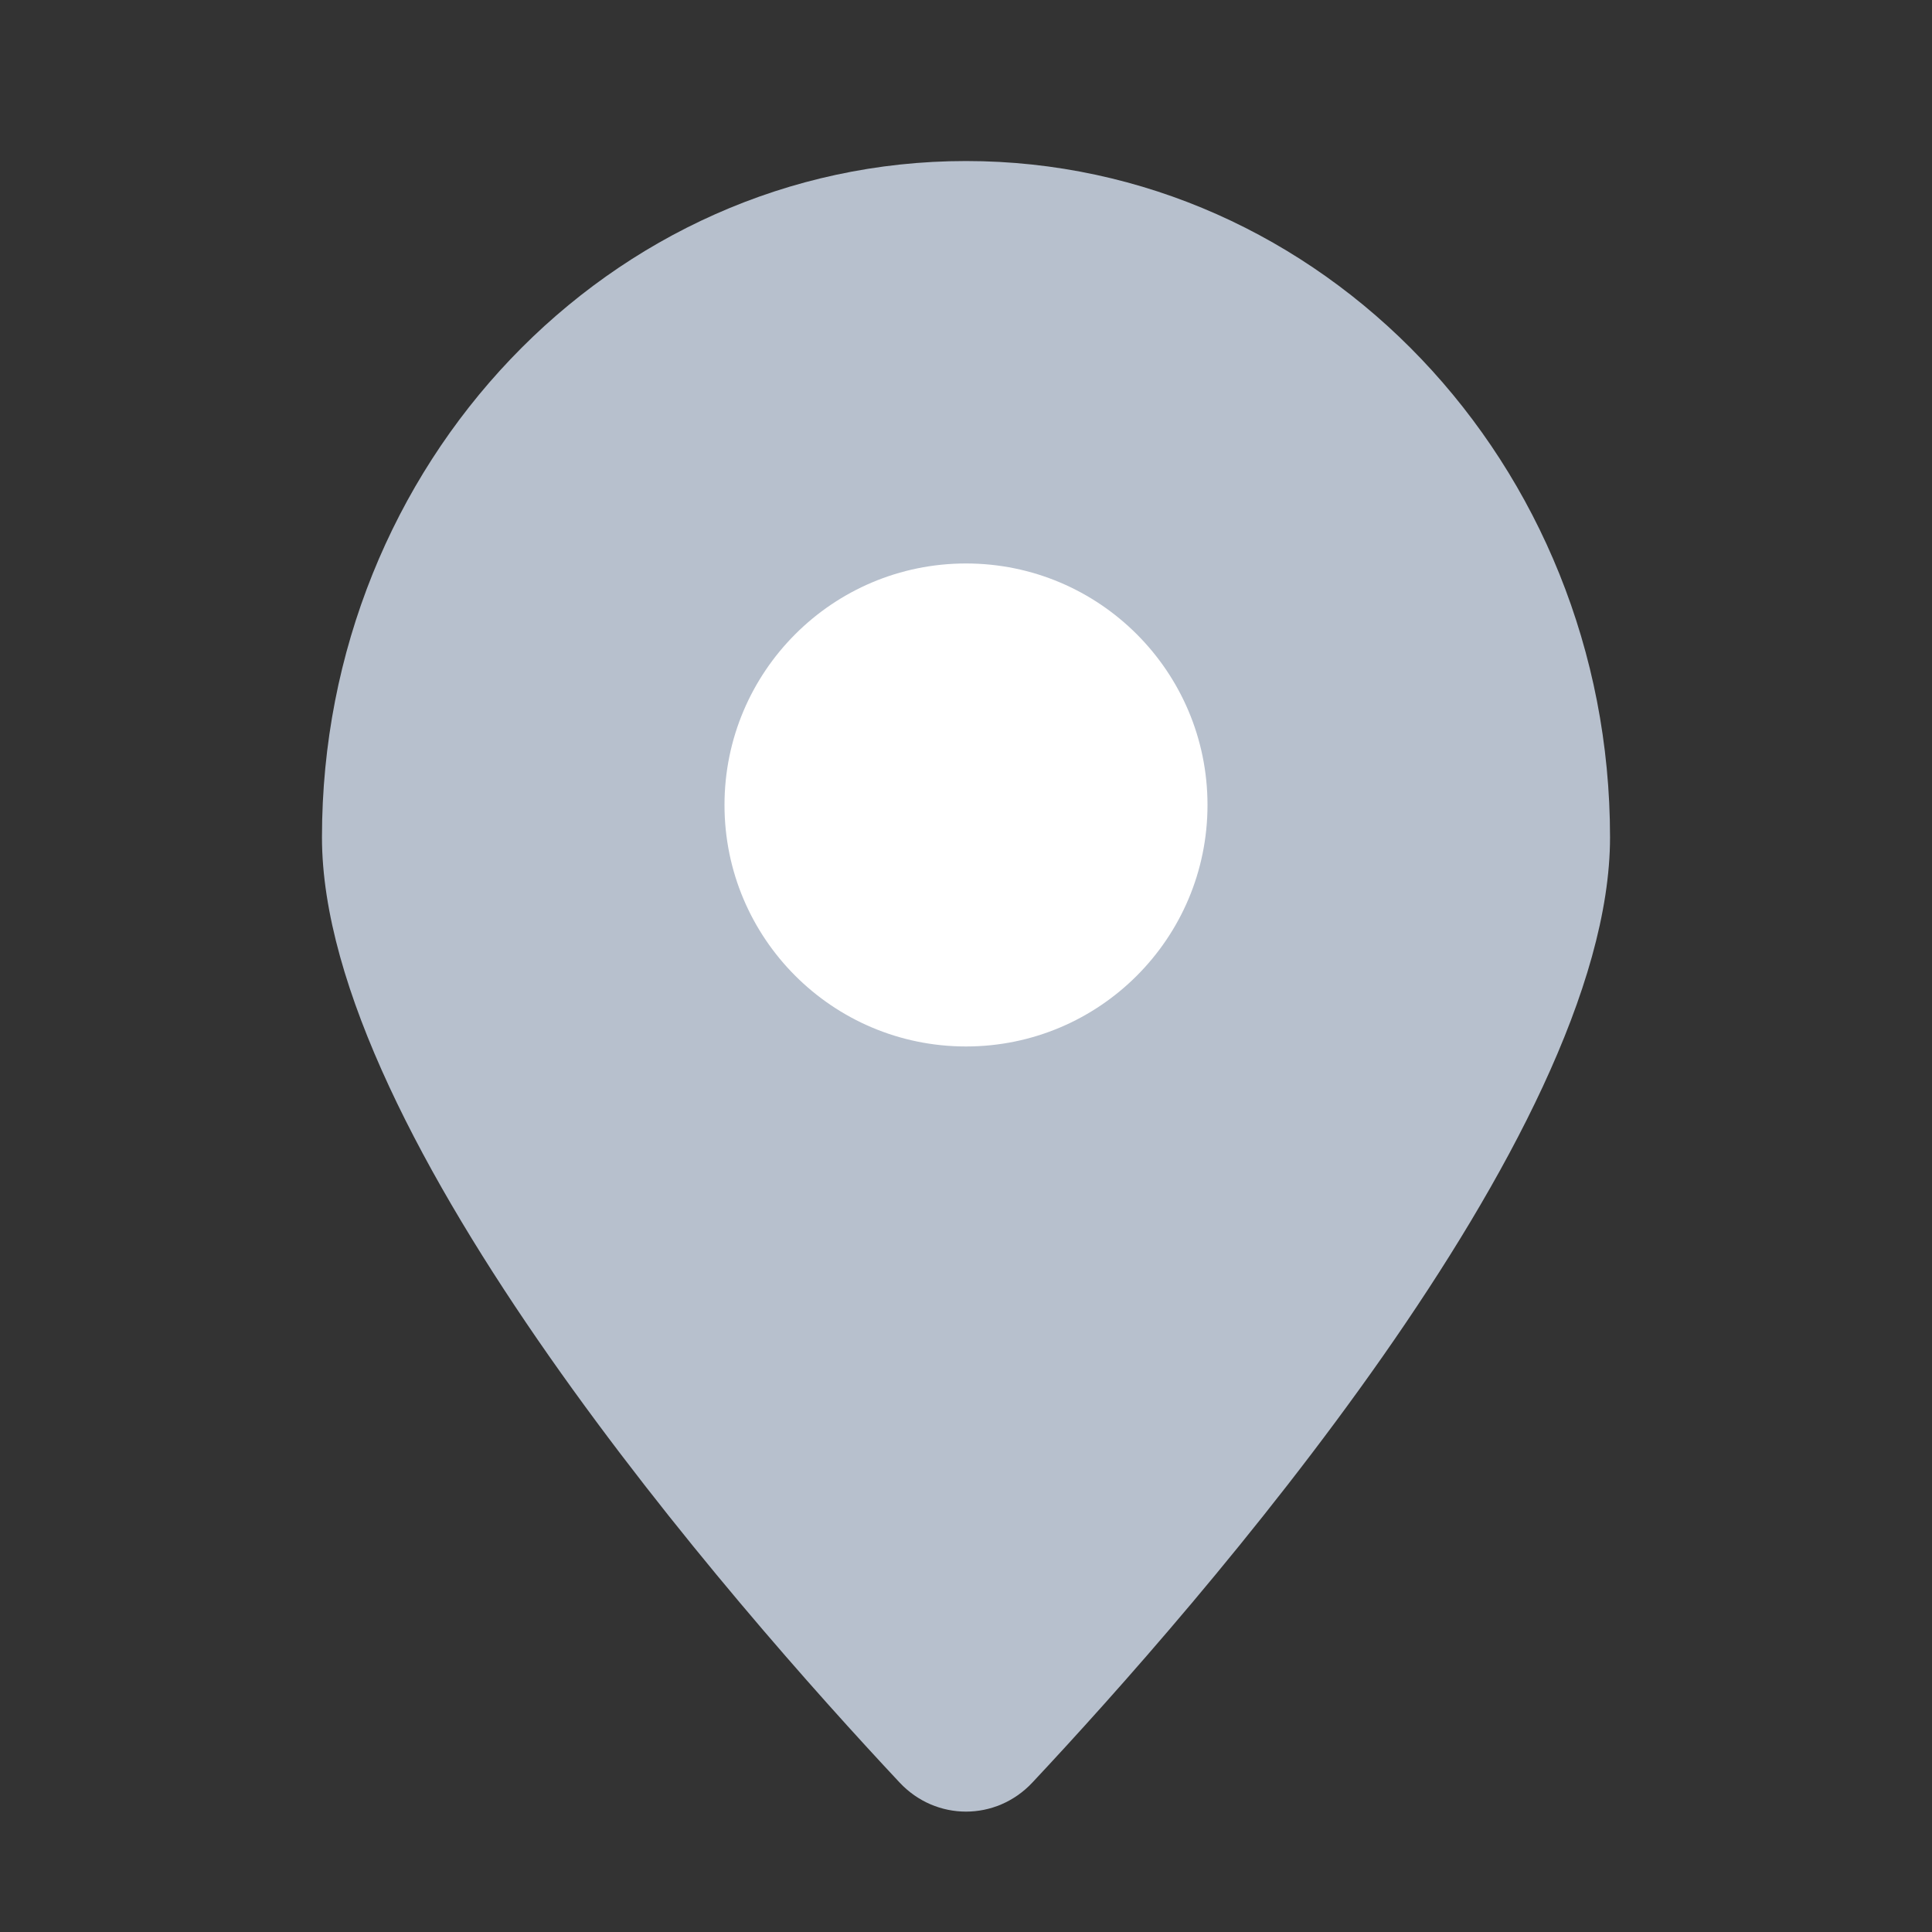 <svg width="20" height="20" viewBox="0 0 20 20" fill="none" xmlns="http://www.w3.org/2000/svg">
<rect x="0" y="0" width="20" height="20" fill="#333333" stroke="none"/>
<path d="M16.667 8.667C16.667 11.763 12.389 16.636 10.687 18.453C10.311 18.854 9.689 18.854 9.313 18.453C7.611 16.636 3.333 11.763 3.333 8.667C3.333 4.801 6.318 1.667 10 1.667C13.682 1.667 16.667 4.801 16.667 8.667Z" fill="#B7C0CD"/>
<path d="M10 10.833C11.381 10.833 12.5 9.714 12.5 8.333C12.5 6.953 11.381 5.833 10 5.833C8.619 5.833 7.5 6.953 7.5 8.333C7.5 9.714 8.619 10.833 10 10.833Z" fill="white"/>
</svg>
